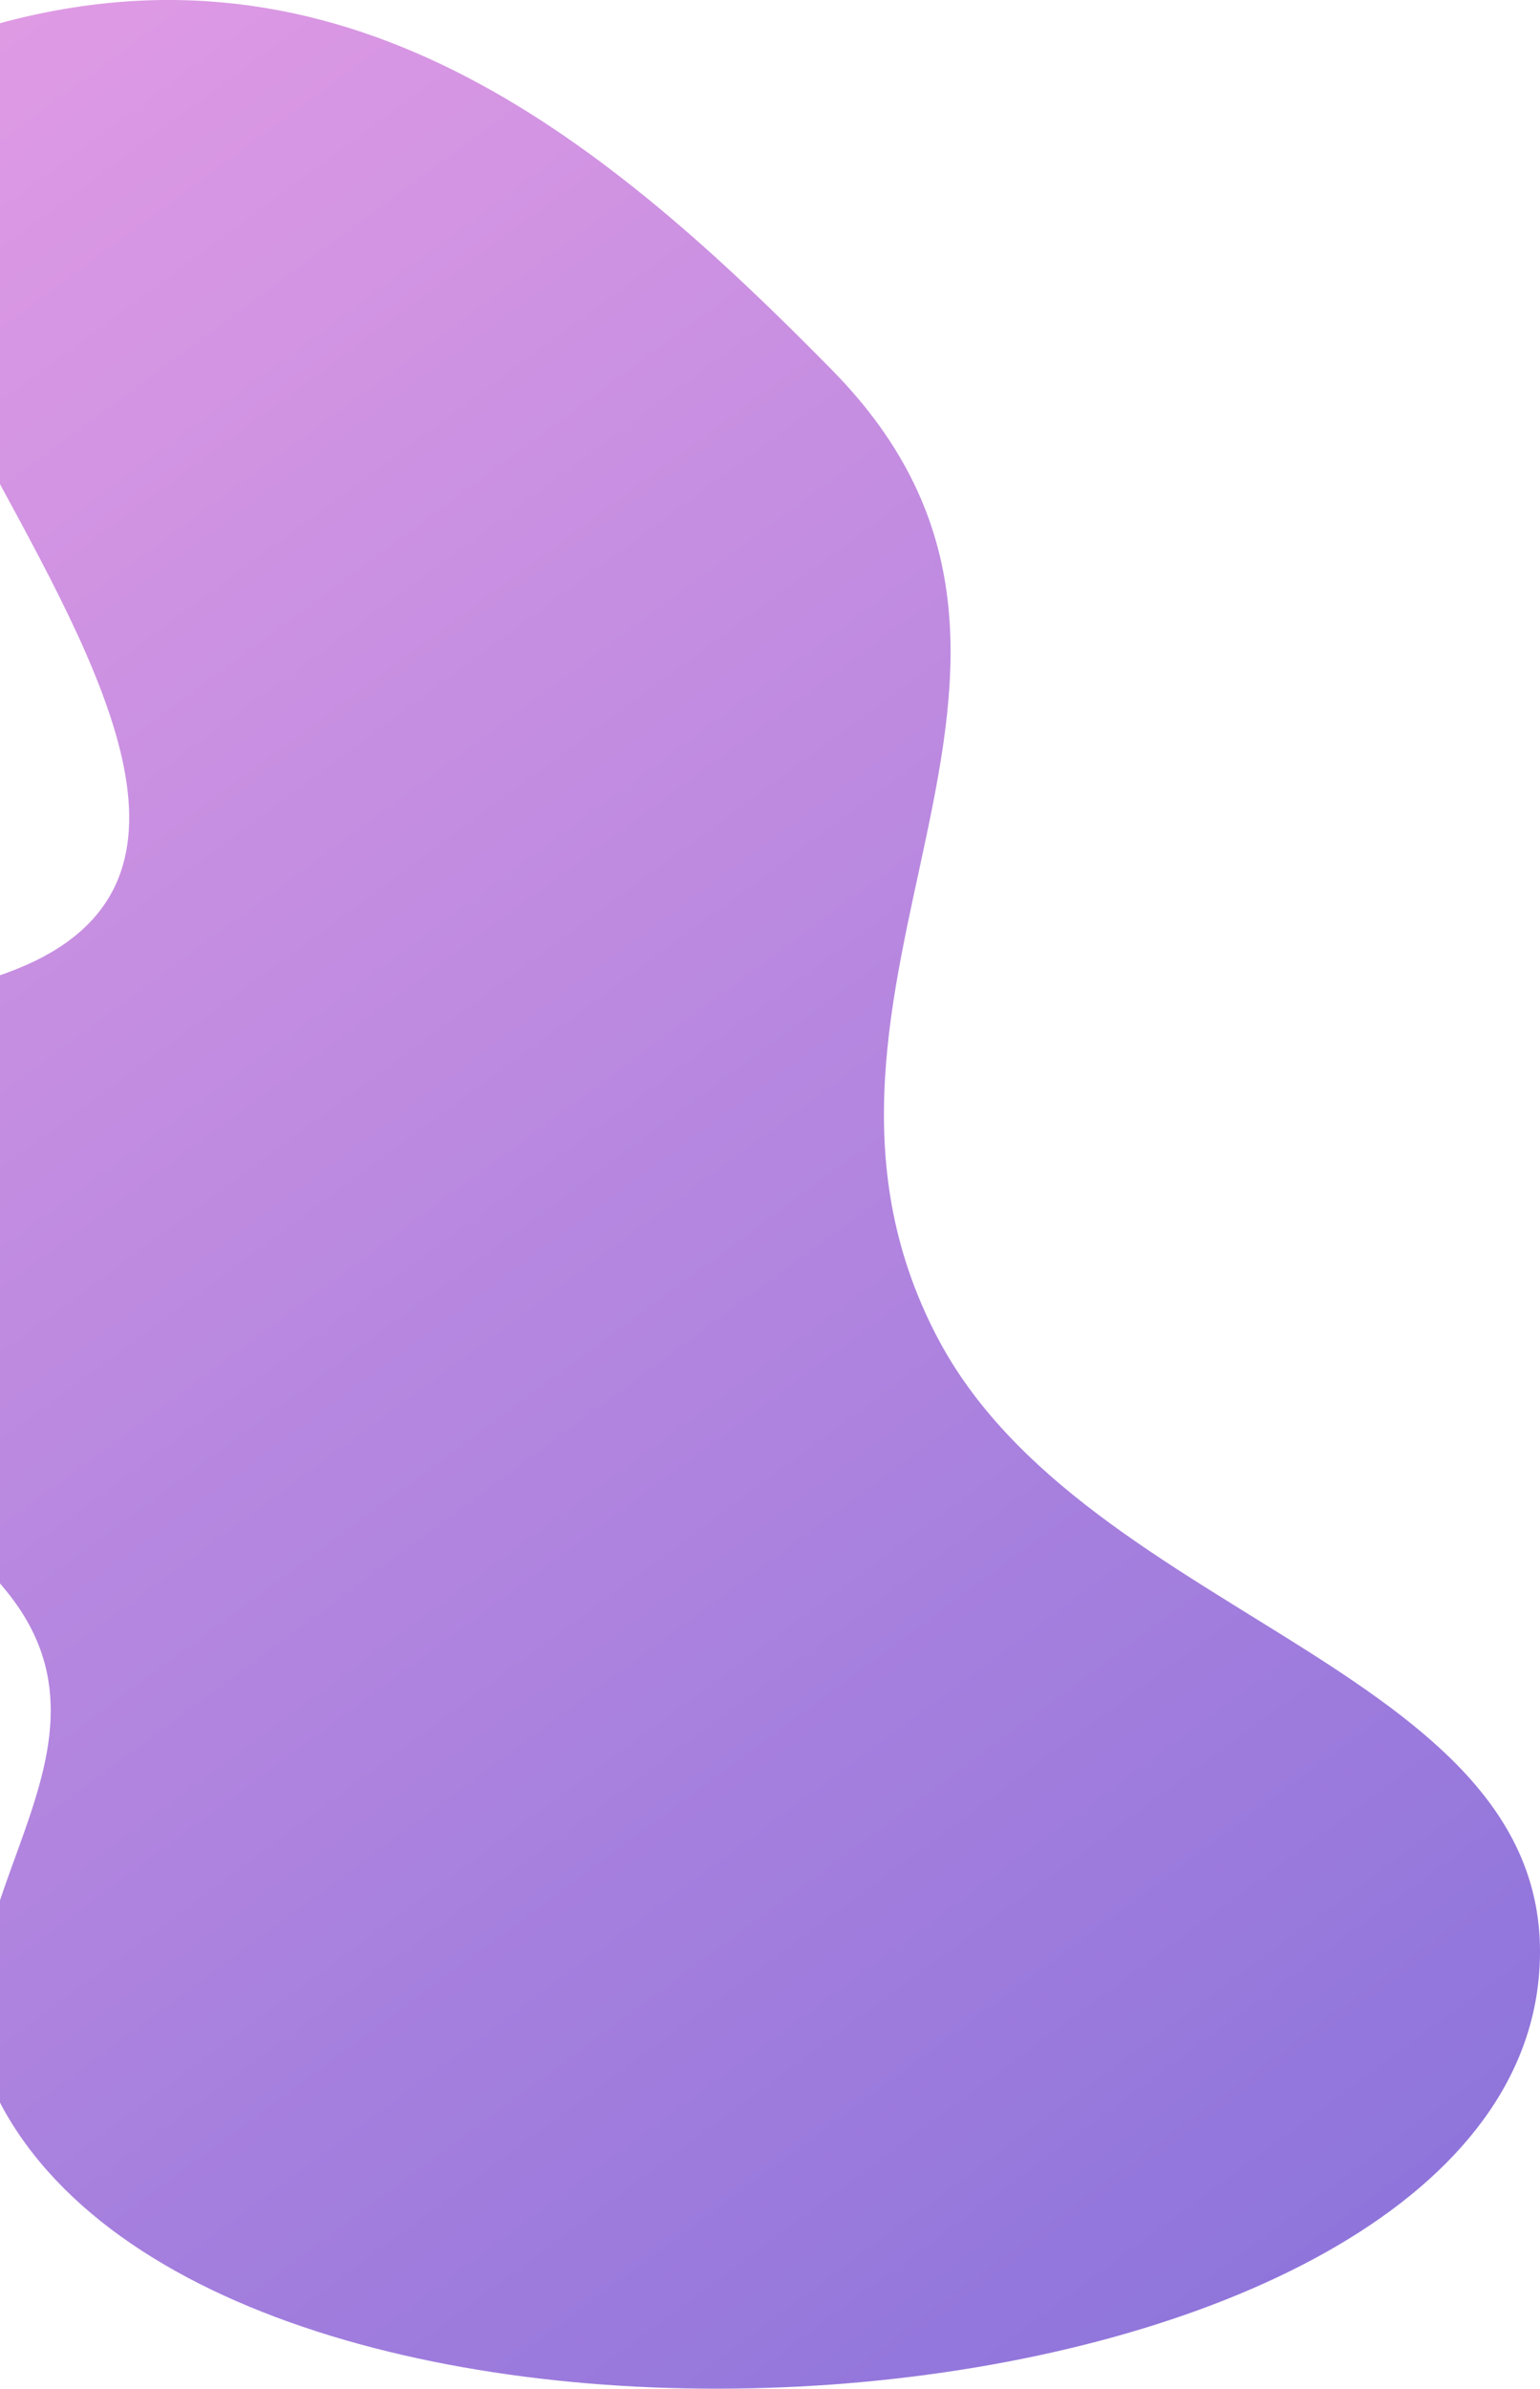 <svg width="247" height="383" viewBox="0 0 247 383" fill="none" xmlns="http://www.w3.org/2000/svg">
<path d="M-271.955 214.155C-273.229 256.589 -247.633 315.344 -194.941 304.737C-155.113 296.719 -191.352 256.364 -142.376 233.543C-93.4 210.722 -29.505 217.581 1.057 255.155C23.562 282.825 -16.325 309.231 1.057 339.062C41.01 407.632 239.186 392.536 246.767 317.45C251.792 267.678 174.186 260.441 150.194 214.155C121.044 157.918 180.804 107.514 133.488 59.373C97.704 22.966 56.84 -11.102 1.057 3.435C-71.389 22.314 70.329 130.891 1.057 155.993C-31.126 167.655 -54.712 160.068 -89.811 155.993C-132.717 151.011 -152.853 119.833 -194.941 128.024C-245.953 137.951 -270.723 173.158 -271.955 214.155Z" fill="url(#paint0_linear_7_1939)" fill-opacity="0.6"/>
<defs>
<linearGradient id="paint0_linear_7_1939" x1="-272" y1="0" x2="93.973" y2="495.927" gradientUnits="userSpaceOnUse">
<stop stop-color="#FF6FD8"/>
<stop offset="1" stop-color="#3813C2"/>
</linearGradient>
</defs>
</svg>
